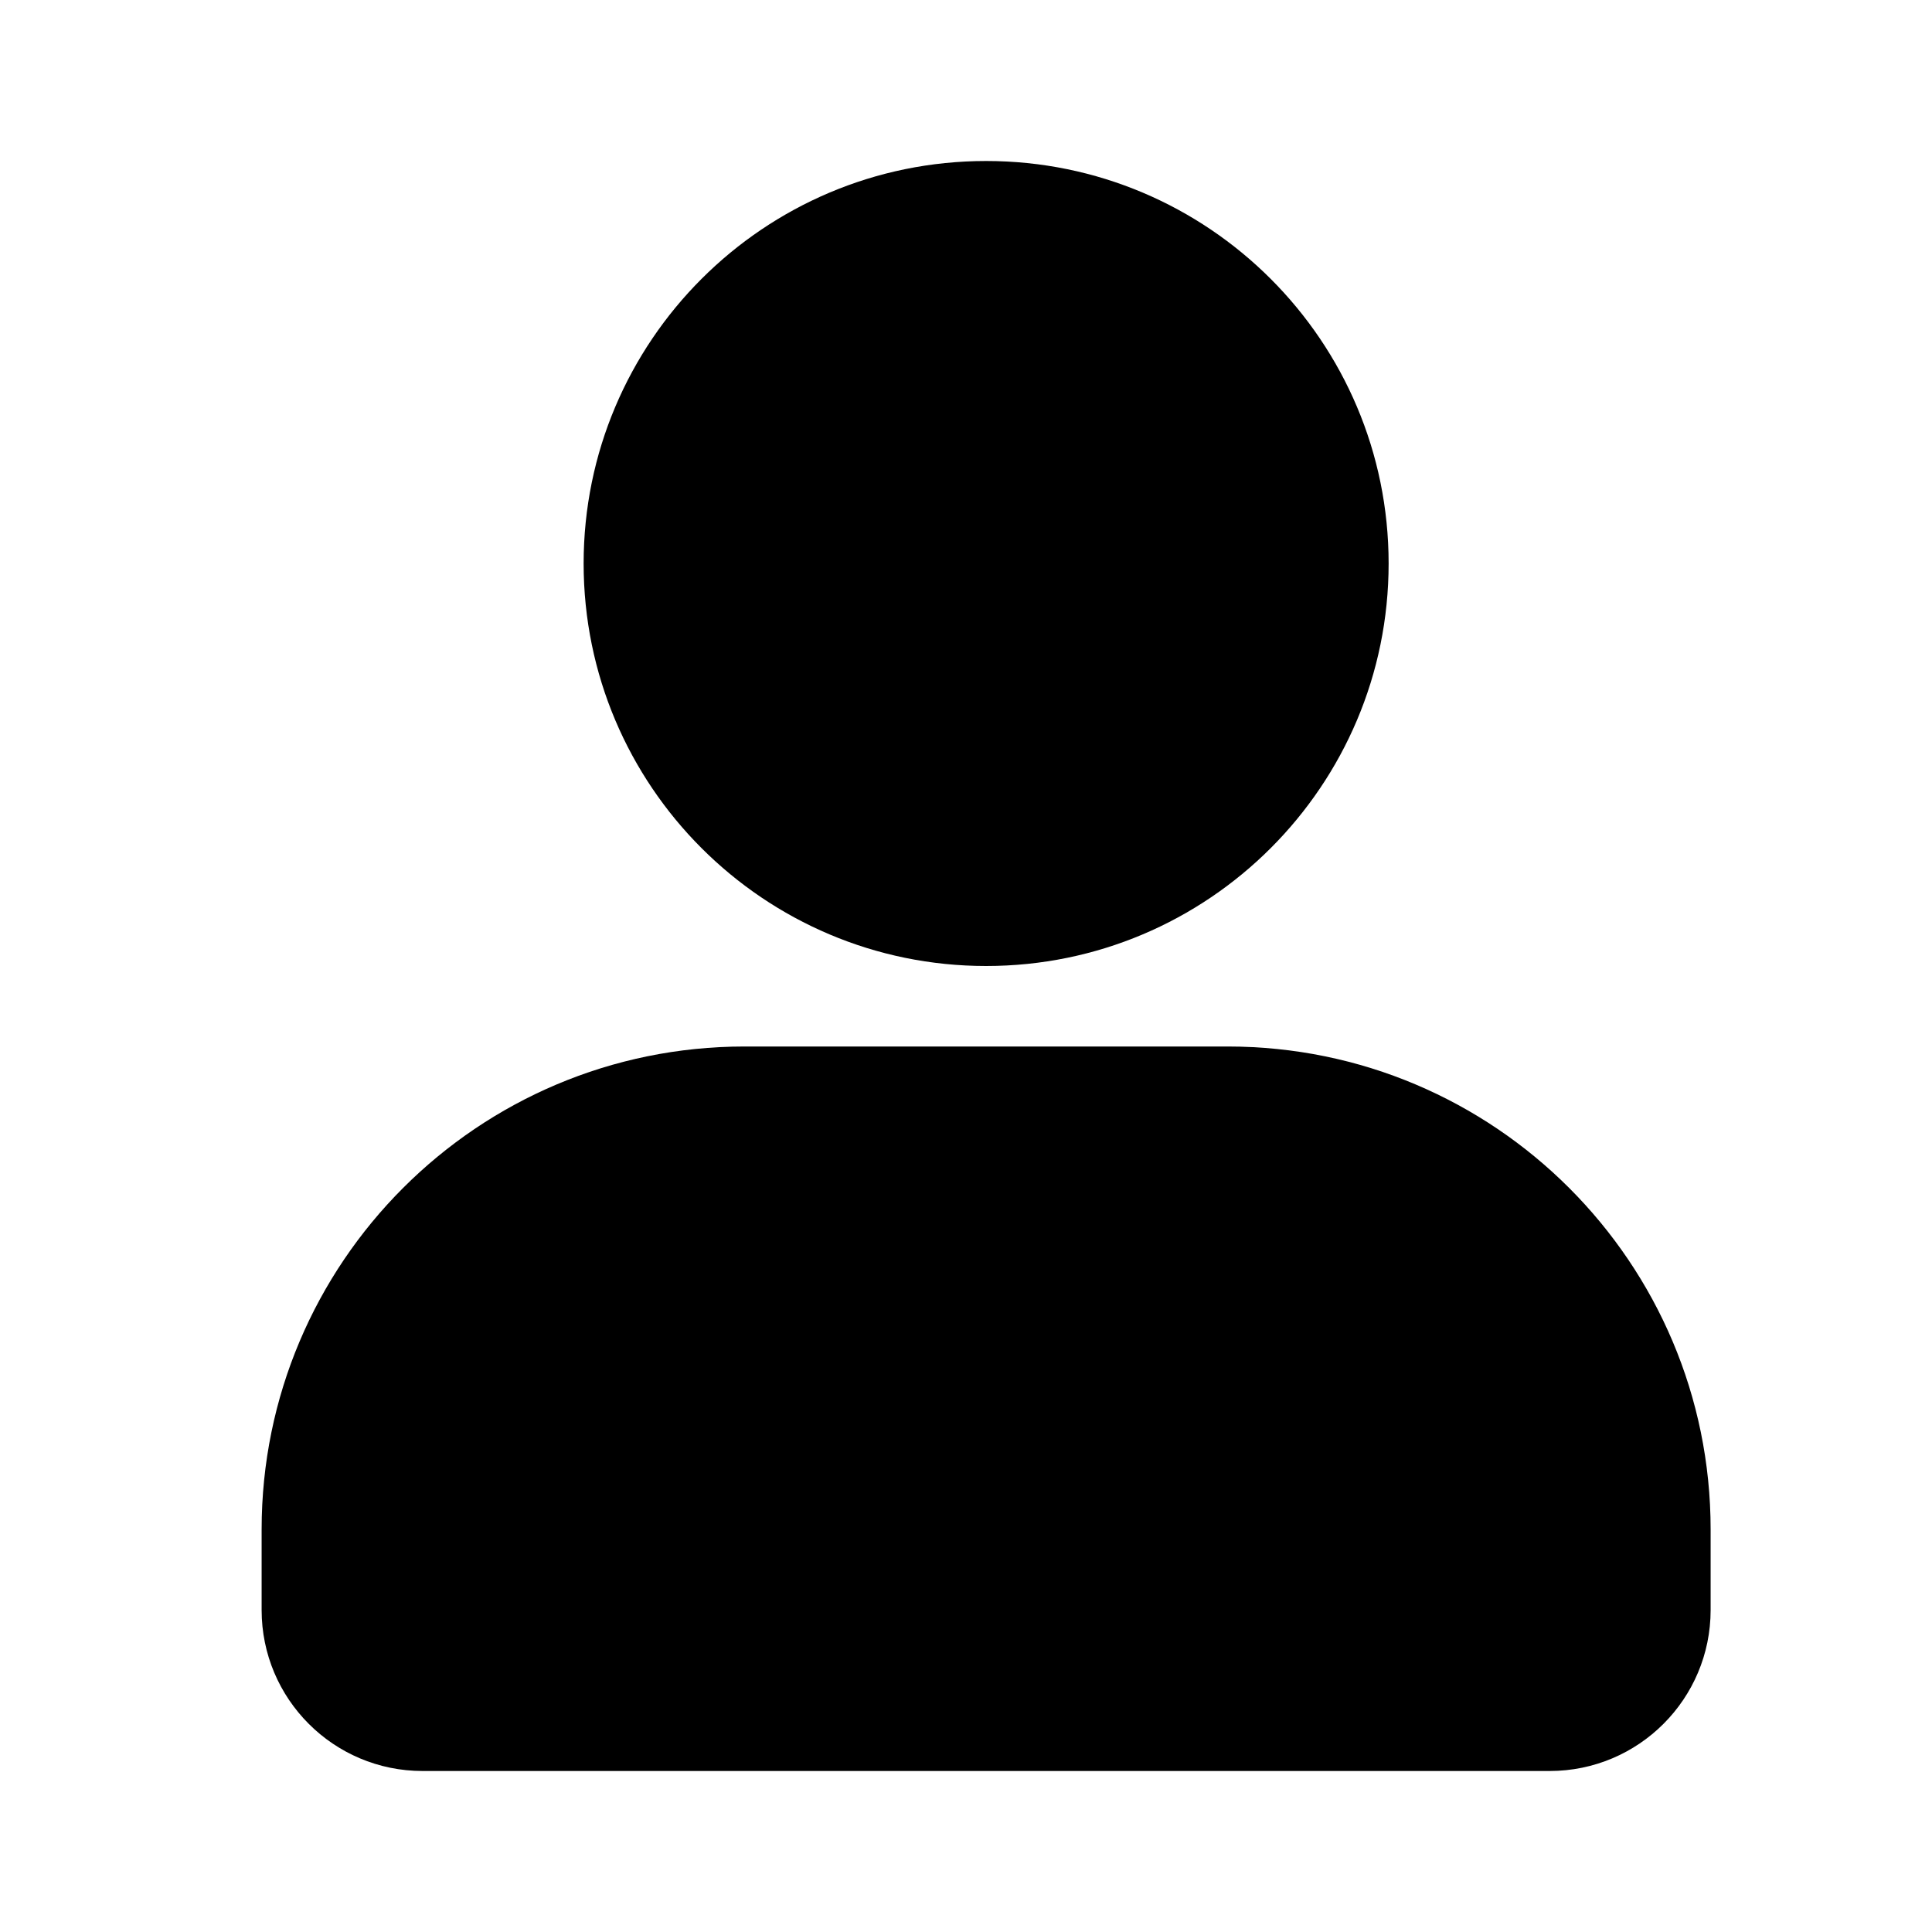 <svg width="24" height="24" viewBox="0 0 24 24" fill="none" xmlns="http://www.w3.org/2000/svg">
<path d="M12.25 12C15.011 12 17.25 9.761 17.25 7C17.25 4.239 15.011 2 12.25 2C9.489 2 7.25 4.239 7.25 7C7.25 9.761 9.489 12 12.25 12Z" fill="currentColor"/>
<path d="M9.25 13C5.936 13 3.25 15.686 3.25 19V20C3.25 21.105 4.145 22 5.25 22H19.25C20.355 22 21.25 21.105 21.25 20V19C21.25 15.686 18.564 13 15.25 13H9.25Z" fill="currentColor"/>
</svg>
